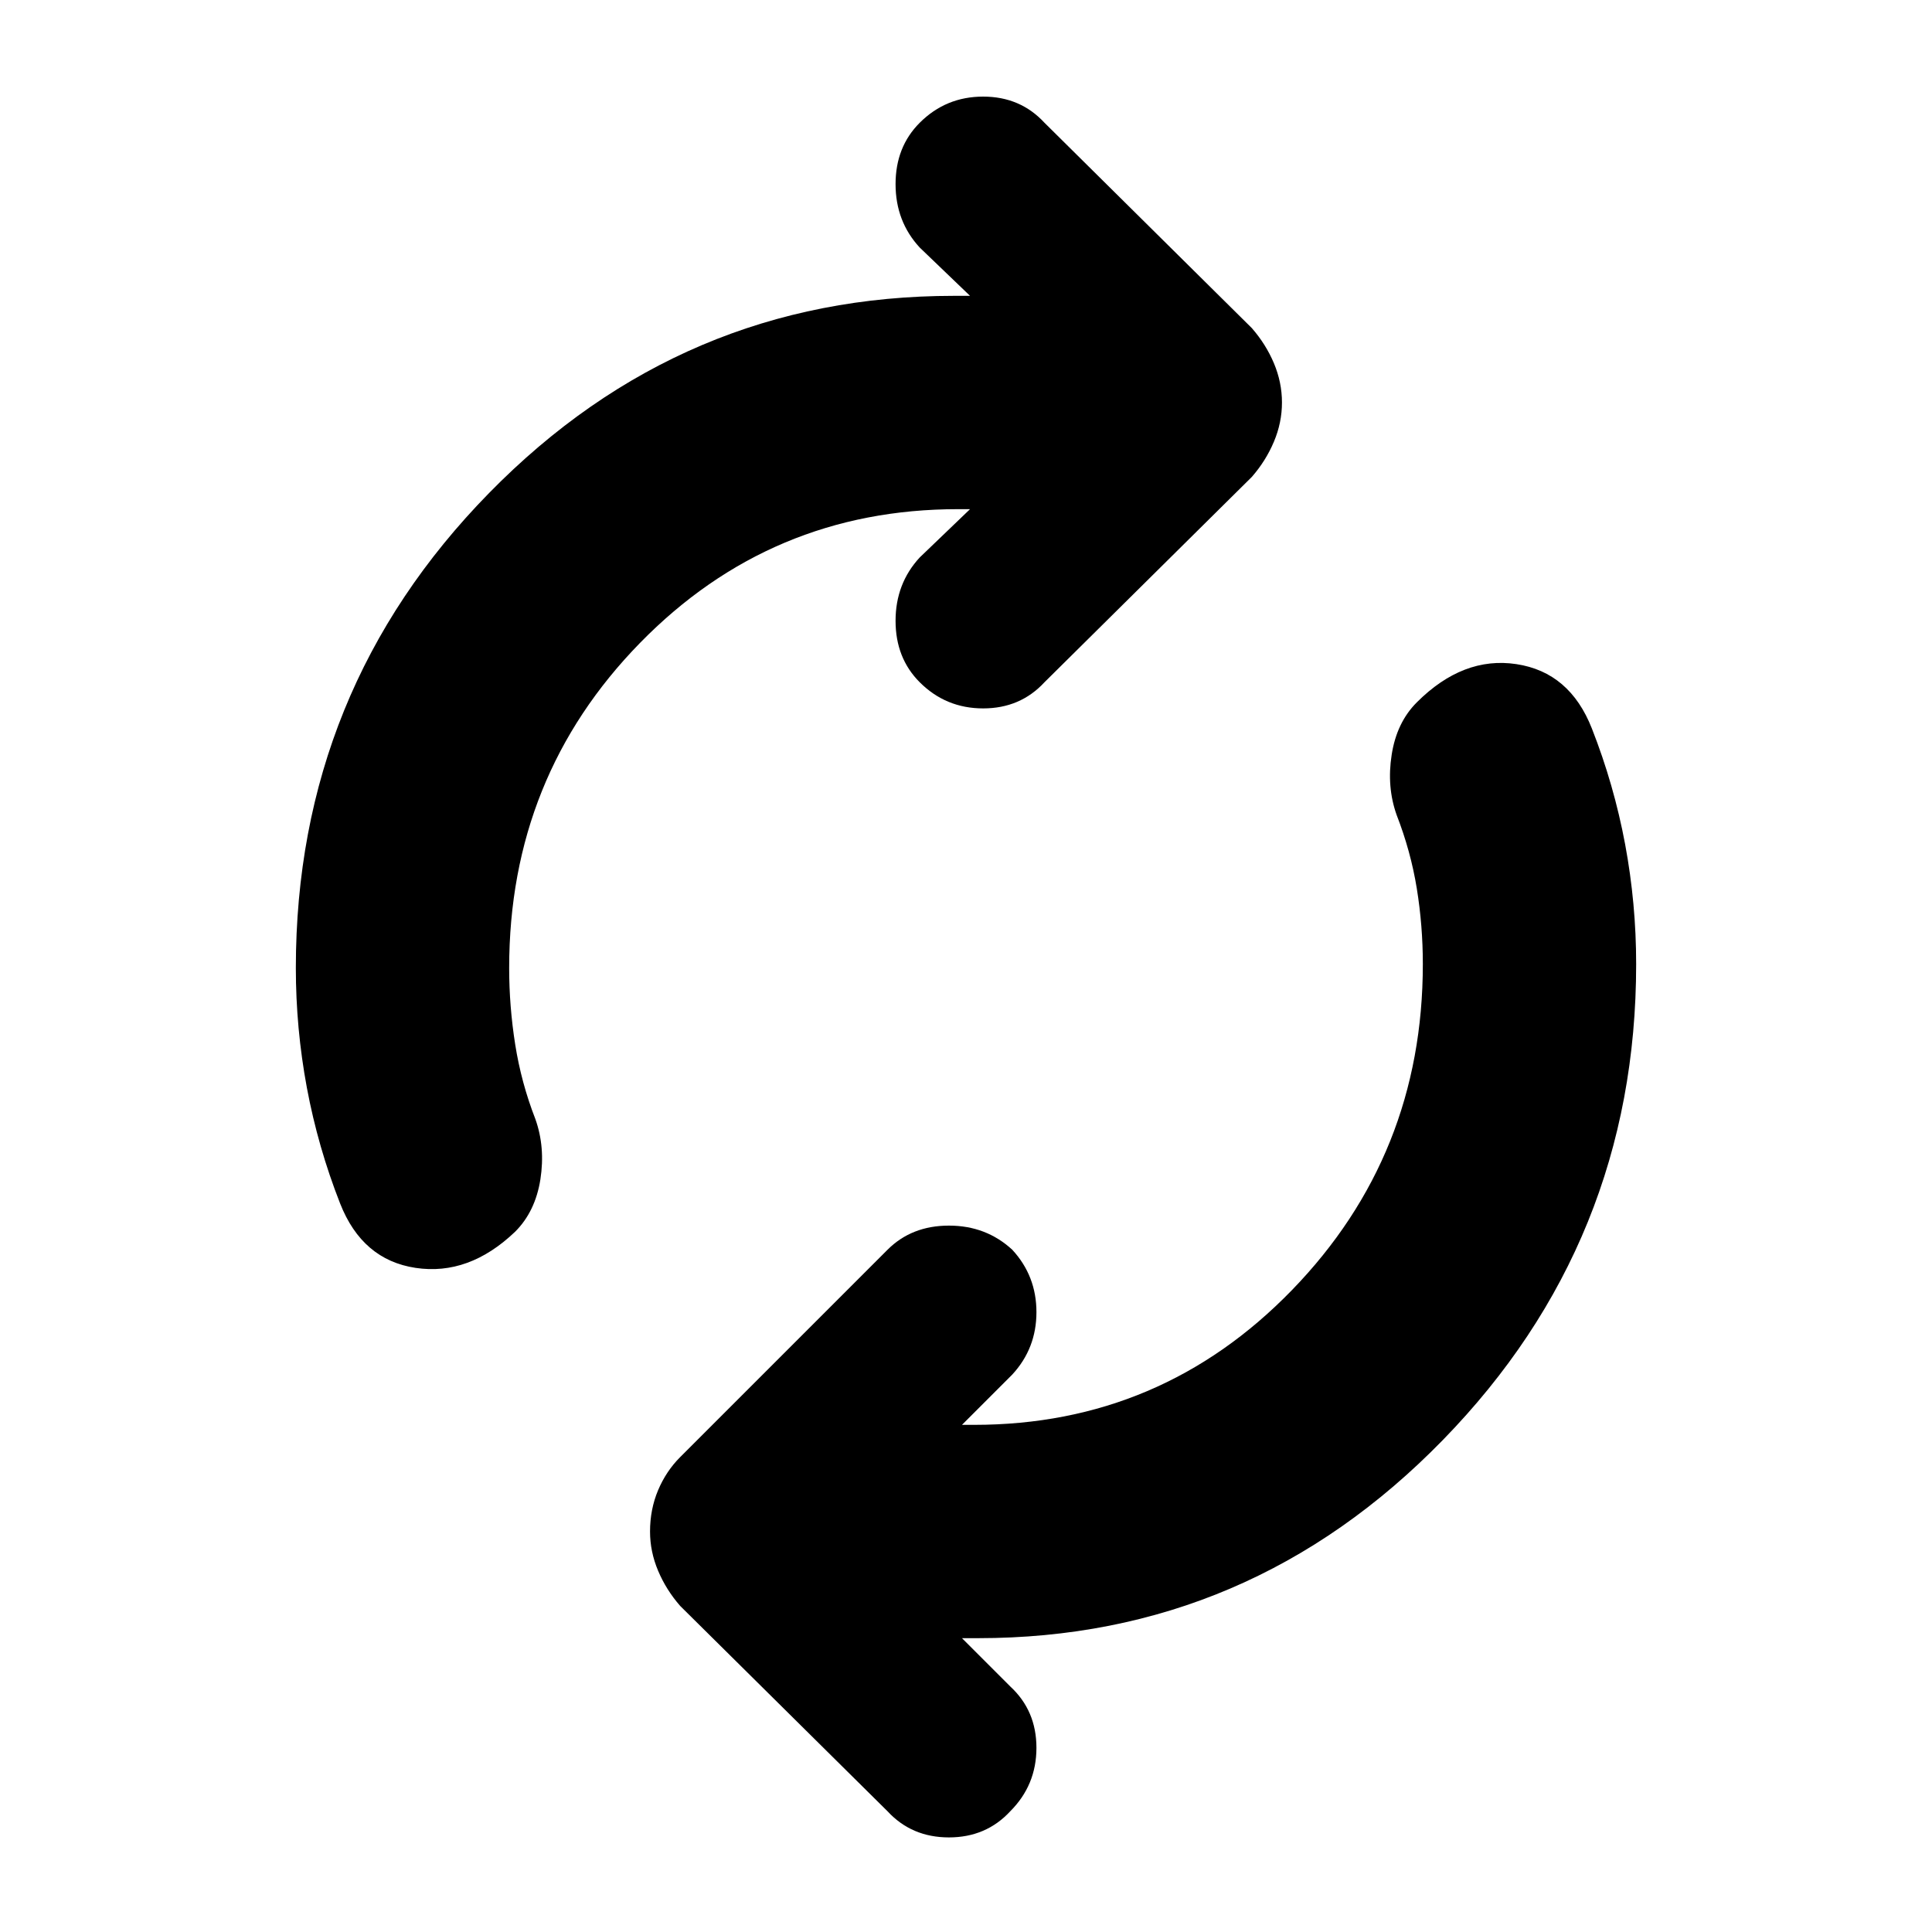<svg xmlns="http://www.w3.org/2000/svg" height="24" width="24"><path d="M4.225 14.95q-.275-.7-.413-1.438-.137-.737-.137-1.487 0-3.45 2.4-5.9t5.775-2.45h.2l-.625-.6q-.3-.325-.3-.788 0-.462.3-.762.325-.325.788-.325.462 0 .762.325l2.575 2.55q.175.2.275.437.1.238.1.488t-.1.487q-.1.238-.275.438l-2.575 2.55q-.3.325-.762.325-.463 0-.788-.325-.3-.3-.3-.763 0-.462.3-.787l.625-.6h-.15q-2.325 0-3.95 1.662-1.625 1.663-1.625 4.038 0 .475.075.95t.25.925q.125.35.063.75-.063.4-.313.65-.575.55-1.238.45-.662-.1-.937-.8Zm6.8 7.55L8.45 19.95q-.175-.2-.275-.438-.1-.237-.1-.487 0-.275.1-.513.1-.237.275-.412l2.575-2.575q.3-.3.763-.3.462 0 .787.3.3.325.3.775t-.3.775l-.625.625h.15q2.325 0 3.95-1.675t1.625-4.05q0-.475-.075-.938-.075-.462-.25-.912-.125-.35-.062-.75.062-.4.312-.65.575-.575 1.237-.475.663.1.938.8.275.7.413 1.438.137.737.137 1.487 0 3.45-2.4 5.912-2.4 2.463-5.775 2.463h-.2l.6.6q.325.3.325.762 0 .463-.325.788-.3.325-.762.325-.463 0-.763-.325Z"/></svg>
